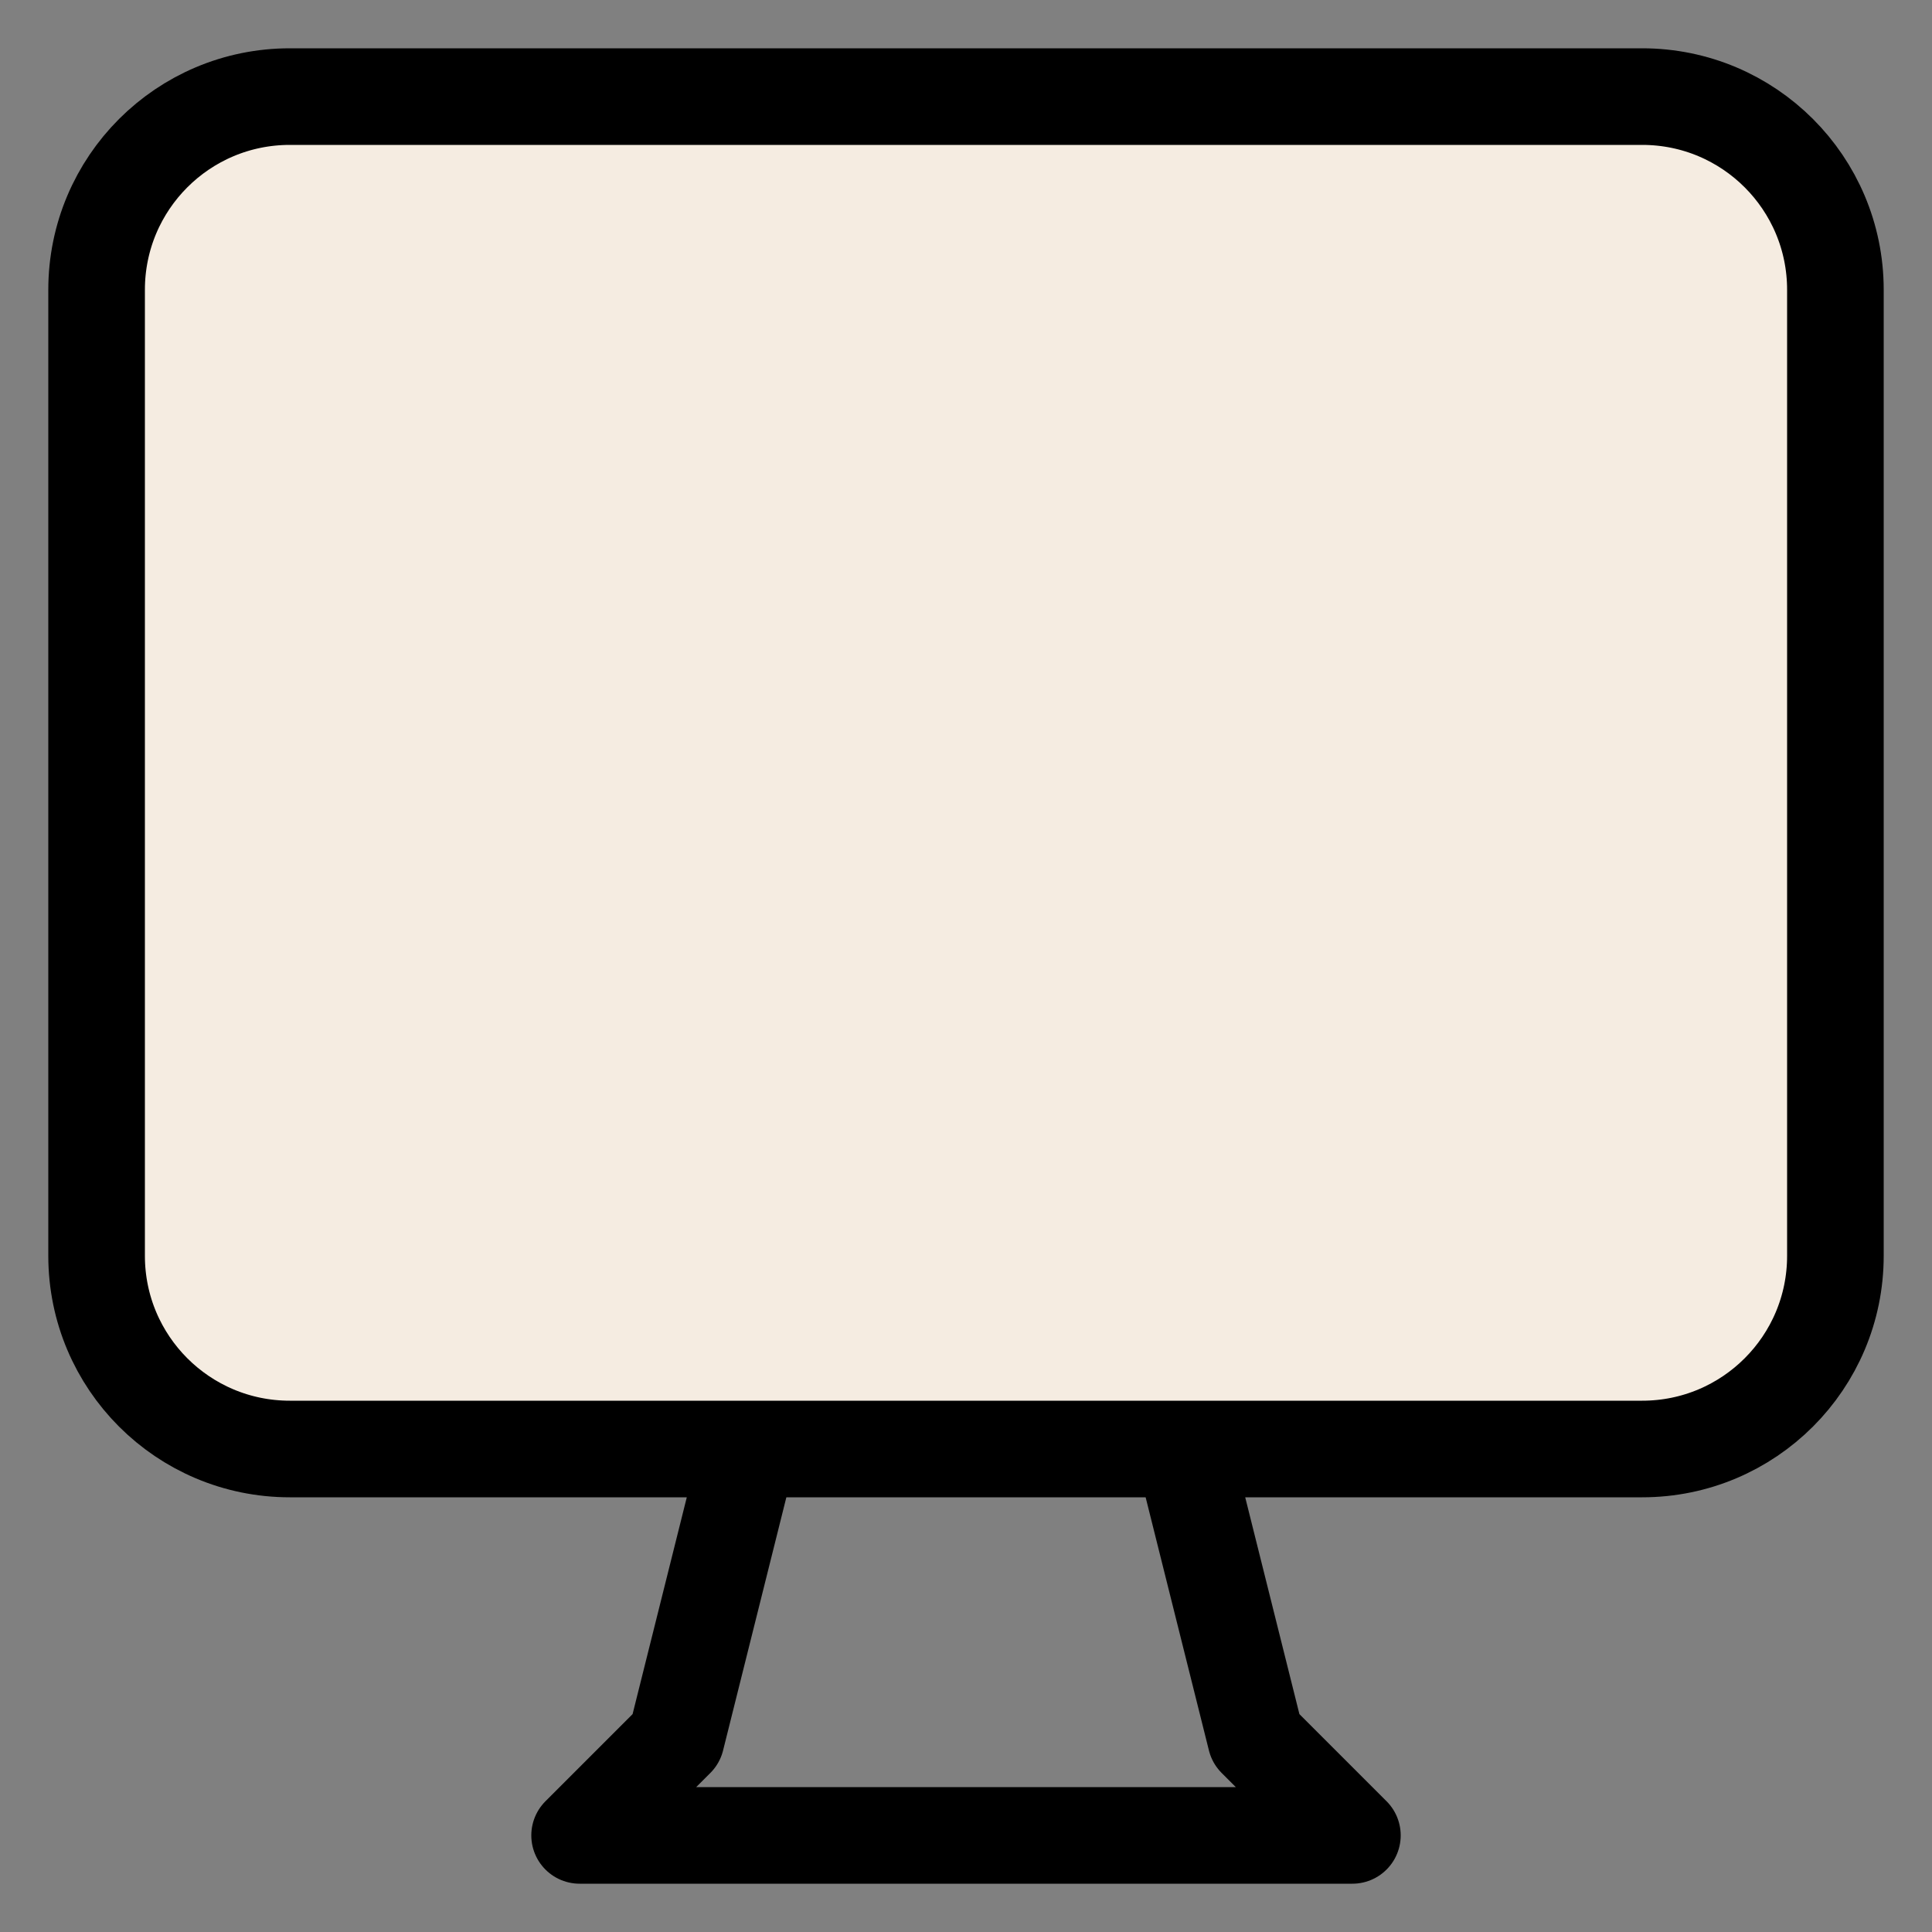 <svg width="20" height="20" viewBox="0 0 20 20" fill="none" xmlns="http://www.w3.org/2000/svg">
<rect x="0" y="0" width="20" height="20" fill="#808080" stroke="none"/>
<path d="M1 3C1 1.895 1.895 1 3 1H17C18.105 1 19 1.895 19 3V13C19 14.105 18.105 15 17 15H3C1.895 15 1 14.105 1 13V3Z" fill="#F5ECE1"/>
<path d="M7.75 15L7 18L6 19H14L13 18L12.25 15M3 15H17C18.105 15 19 14.105 19 13V3C19 1.895 18.105 1 17 1H3C1.895 1 1 1.895 1 3V13C1 14.105 1.895 15 3 15Z" stroke="black" stroke-linecap="round" stroke-linejoin="round"/>
</svg>
